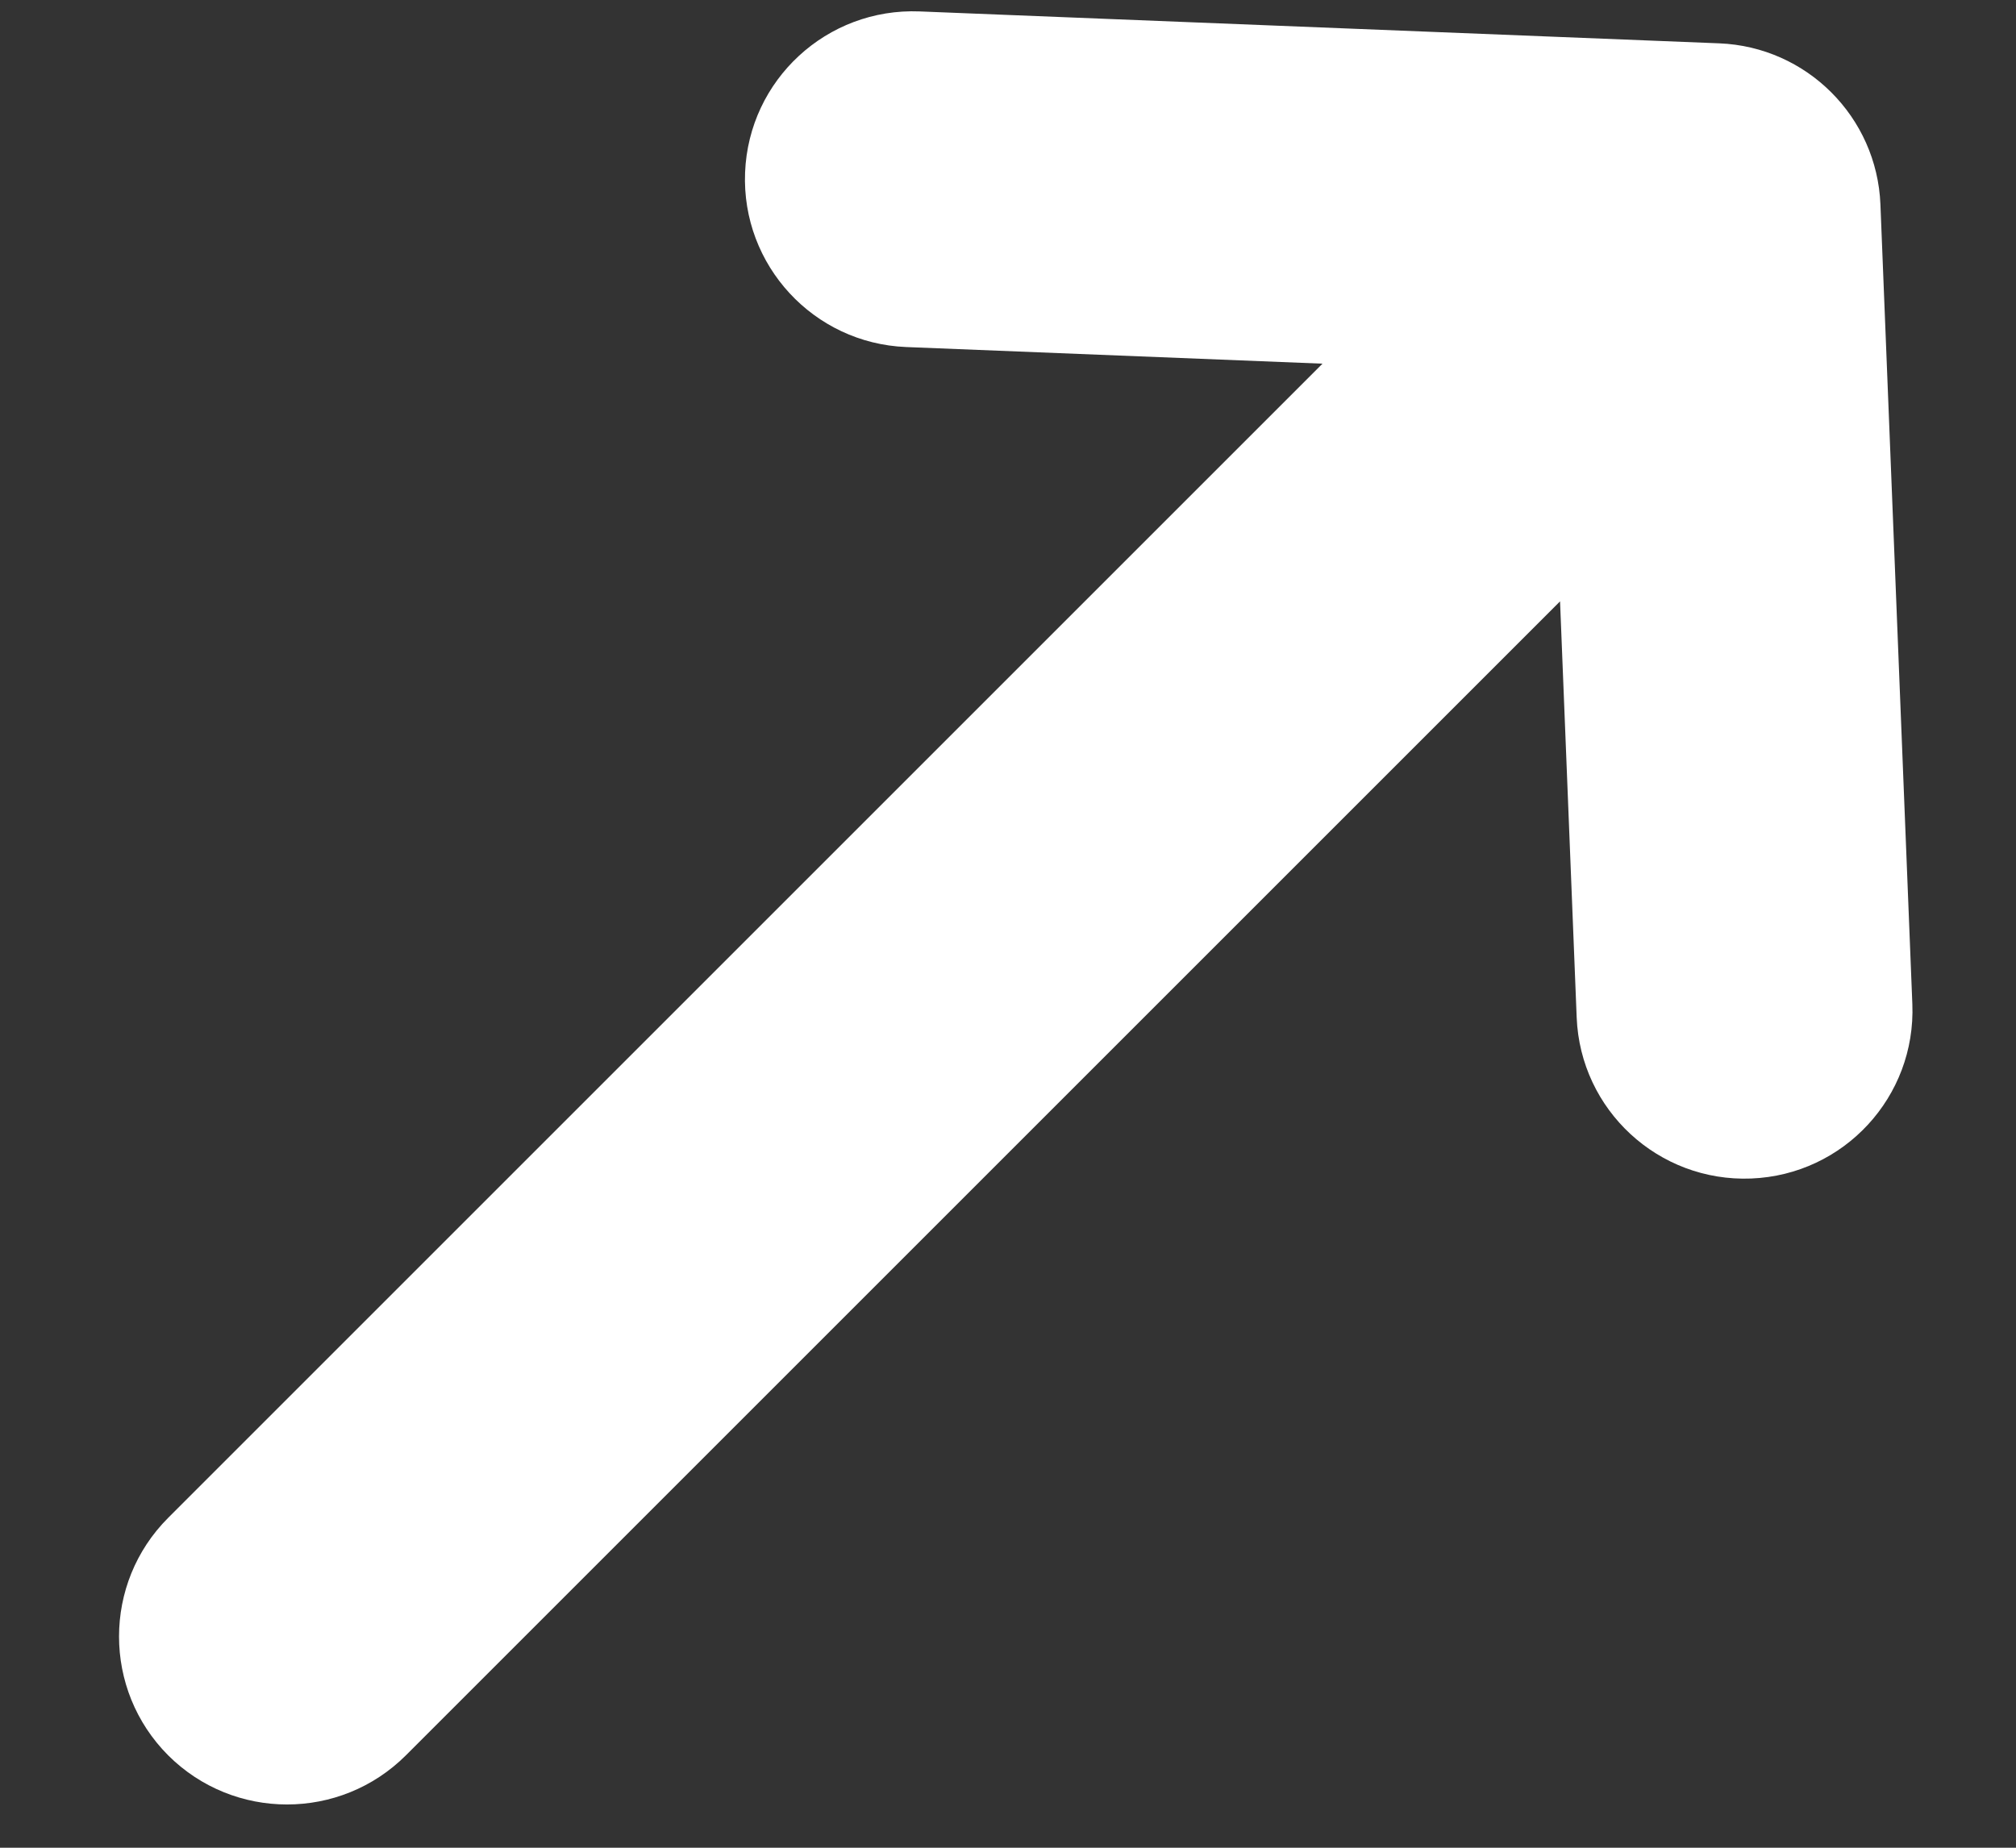 <svg width="12" height="11" viewBox="0 0 12 11" fill="none" xmlns="http://www.w3.org/2000/svg">
<rect x="0" y="0" width="12" height="11" fill="#333333" stroke="none"/>
<path fill-rule="evenodd" clip-rule="evenodd" d="M4.435 1.027C4.457 0.475 4.922 0.046 5.474 0.068L10.234 0.258C10.755 0.279 11.172 0.697 11.193 1.217L11.383 5.977C11.405 6.529 10.976 6.994 10.424 7.016C9.872 7.038 9.407 6.609 9.385 6.057L9.286 3.58L2.416 10.45C2.025 10.84 1.392 10.84 1.001 10.45C0.611 10.059 0.611 9.426 1.001 9.036L7.872 2.165L5.394 2.066C4.843 2.044 4.413 1.579 4.435 1.027Z" fill="white"/>
</svg>
